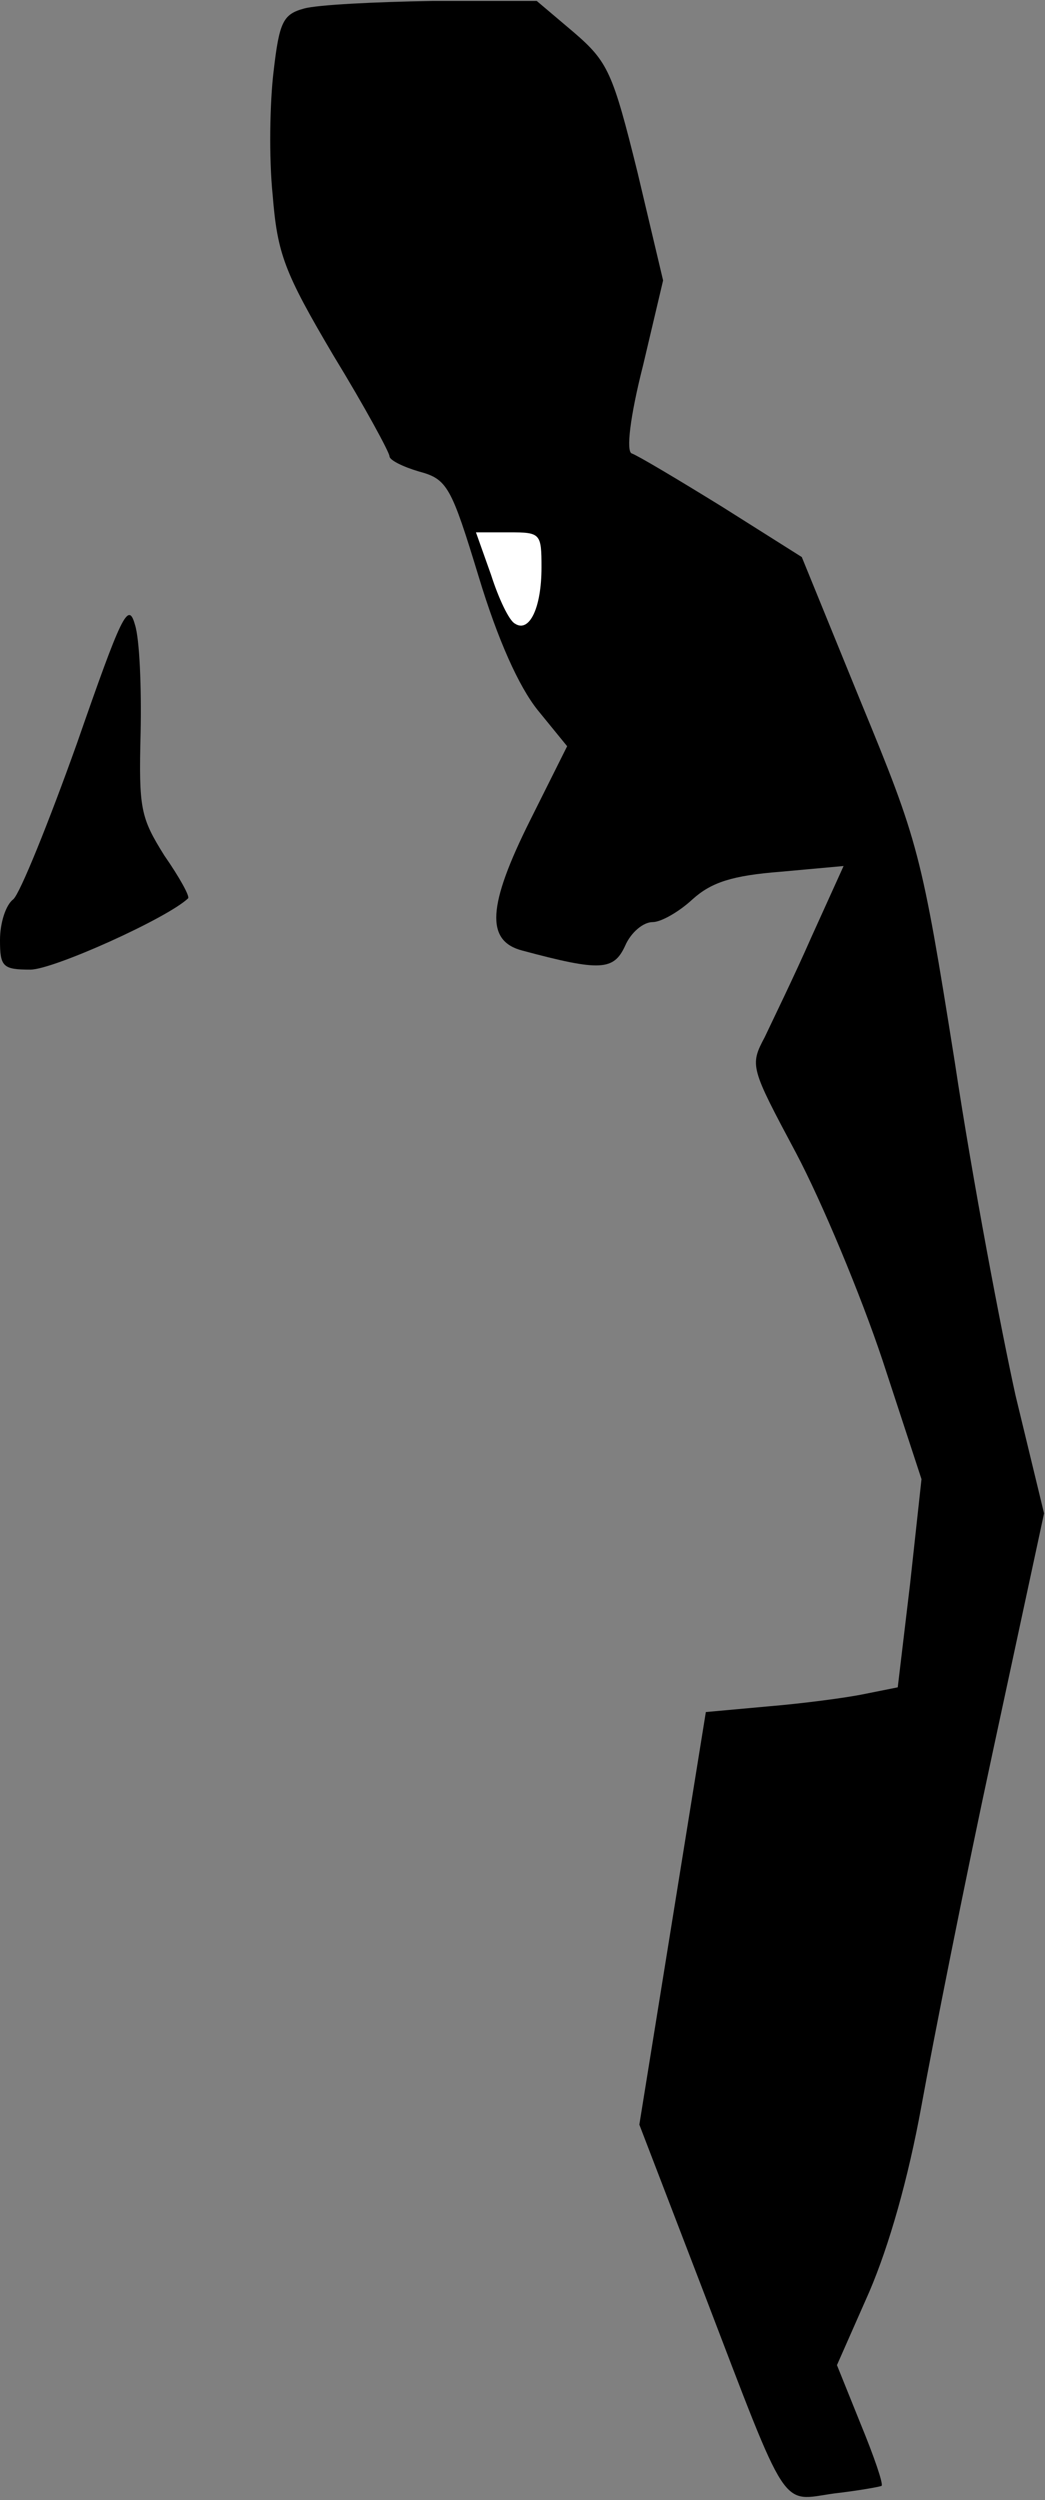<?xml version="1.0" standalone="no"?>
<!DOCTYPE svg PUBLIC "-//W3C//DTD SVG 20010904//EN"
 "http://www.w3.org/TR/2001/REC-SVG-20010904/DTD/svg10.dtd">
<svg version="1.0" xmlns="http://www.w3.org/2000/svg"
 width="110pt" height="263pt" viewBox="0 0 110 263"
 preserveAspectRatio="xMidYMid meet">
<rect x="0" y="0" width="110" height="263" fill="#808080" stroke="none"/>
<g transform="translate(0,263) scale(0.1,-0.1)"
fill="#000000" stroke="none">
<path fill="#000000" stroke="none" d="M320 2621 c-22 -6 -26 -14 -32 -66 -4
-33 -5 -91 -1 -130 5 -62 12 -81 64 -169 33 -54 59 -102 59 -106 0 -4 14 -11
31 -16 30 -8 34 -16 63 -111 20 -66 42 -115 62 -140 l31 -38 -39 -78 c-45 -90
-47 -127 -8 -137 82 -22 96 -21 108 5 6 14 19 25 29 25 9 0 28 11 42 24 20 18
42 25 93 29 l66 6 -34 -75 c-18 -41 -41 -88 -49 -105 -16 -30 -15 -32 33 -122
27 -51 68 -149 91 -218 l41 -125 -12 -110 -13 -109 -35 -7 c-19 -4 -65 -10
-101 -13 l-66 -6 -35 -217 -35 -217 68 -177 c90 -235 80 -219 137 -211 26 3
48 7 50 8 2 2 -8 31 -22 65 l-25 62 34 77 c21 49 41 119 55 196 12 66 45 233
75 372 l54 251 -30 124 c-15 68 -45 225 -64 351 -35 220 -38 231 -99 379 l-62
152 -84 53 c-47 29 -89 54 -95 56 -6 2 -2 38 12 93 l21 89 -27 114 c-26 105
-31 116 -67 147 l-39 33 -110 0 c-60 -1 -121 -4 -135 -8z"/>
<path fill="#ffffff" stroke="none" d="M570 2033 c0 -43 -13 -69 -28 -59 -6 3
-17 26 -25 51 l-16 45 35 0 c33 0 34 -1 34 -37z"/>
<path fill="#000000" stroke="none" d="M81 1848 c-30 -84 -60 -158 -67 -164
-8 -6 -14 -25 -14 -43 0 -28 3 -31 32 -31 24 0 144 54 166 75 2 2 -9 22 -25
45 -25 40 -27 49 -25 129 1 47 -1 99 -6 114 -7 25 -14 10 -61 -125z"/>
</g>
</svg>
